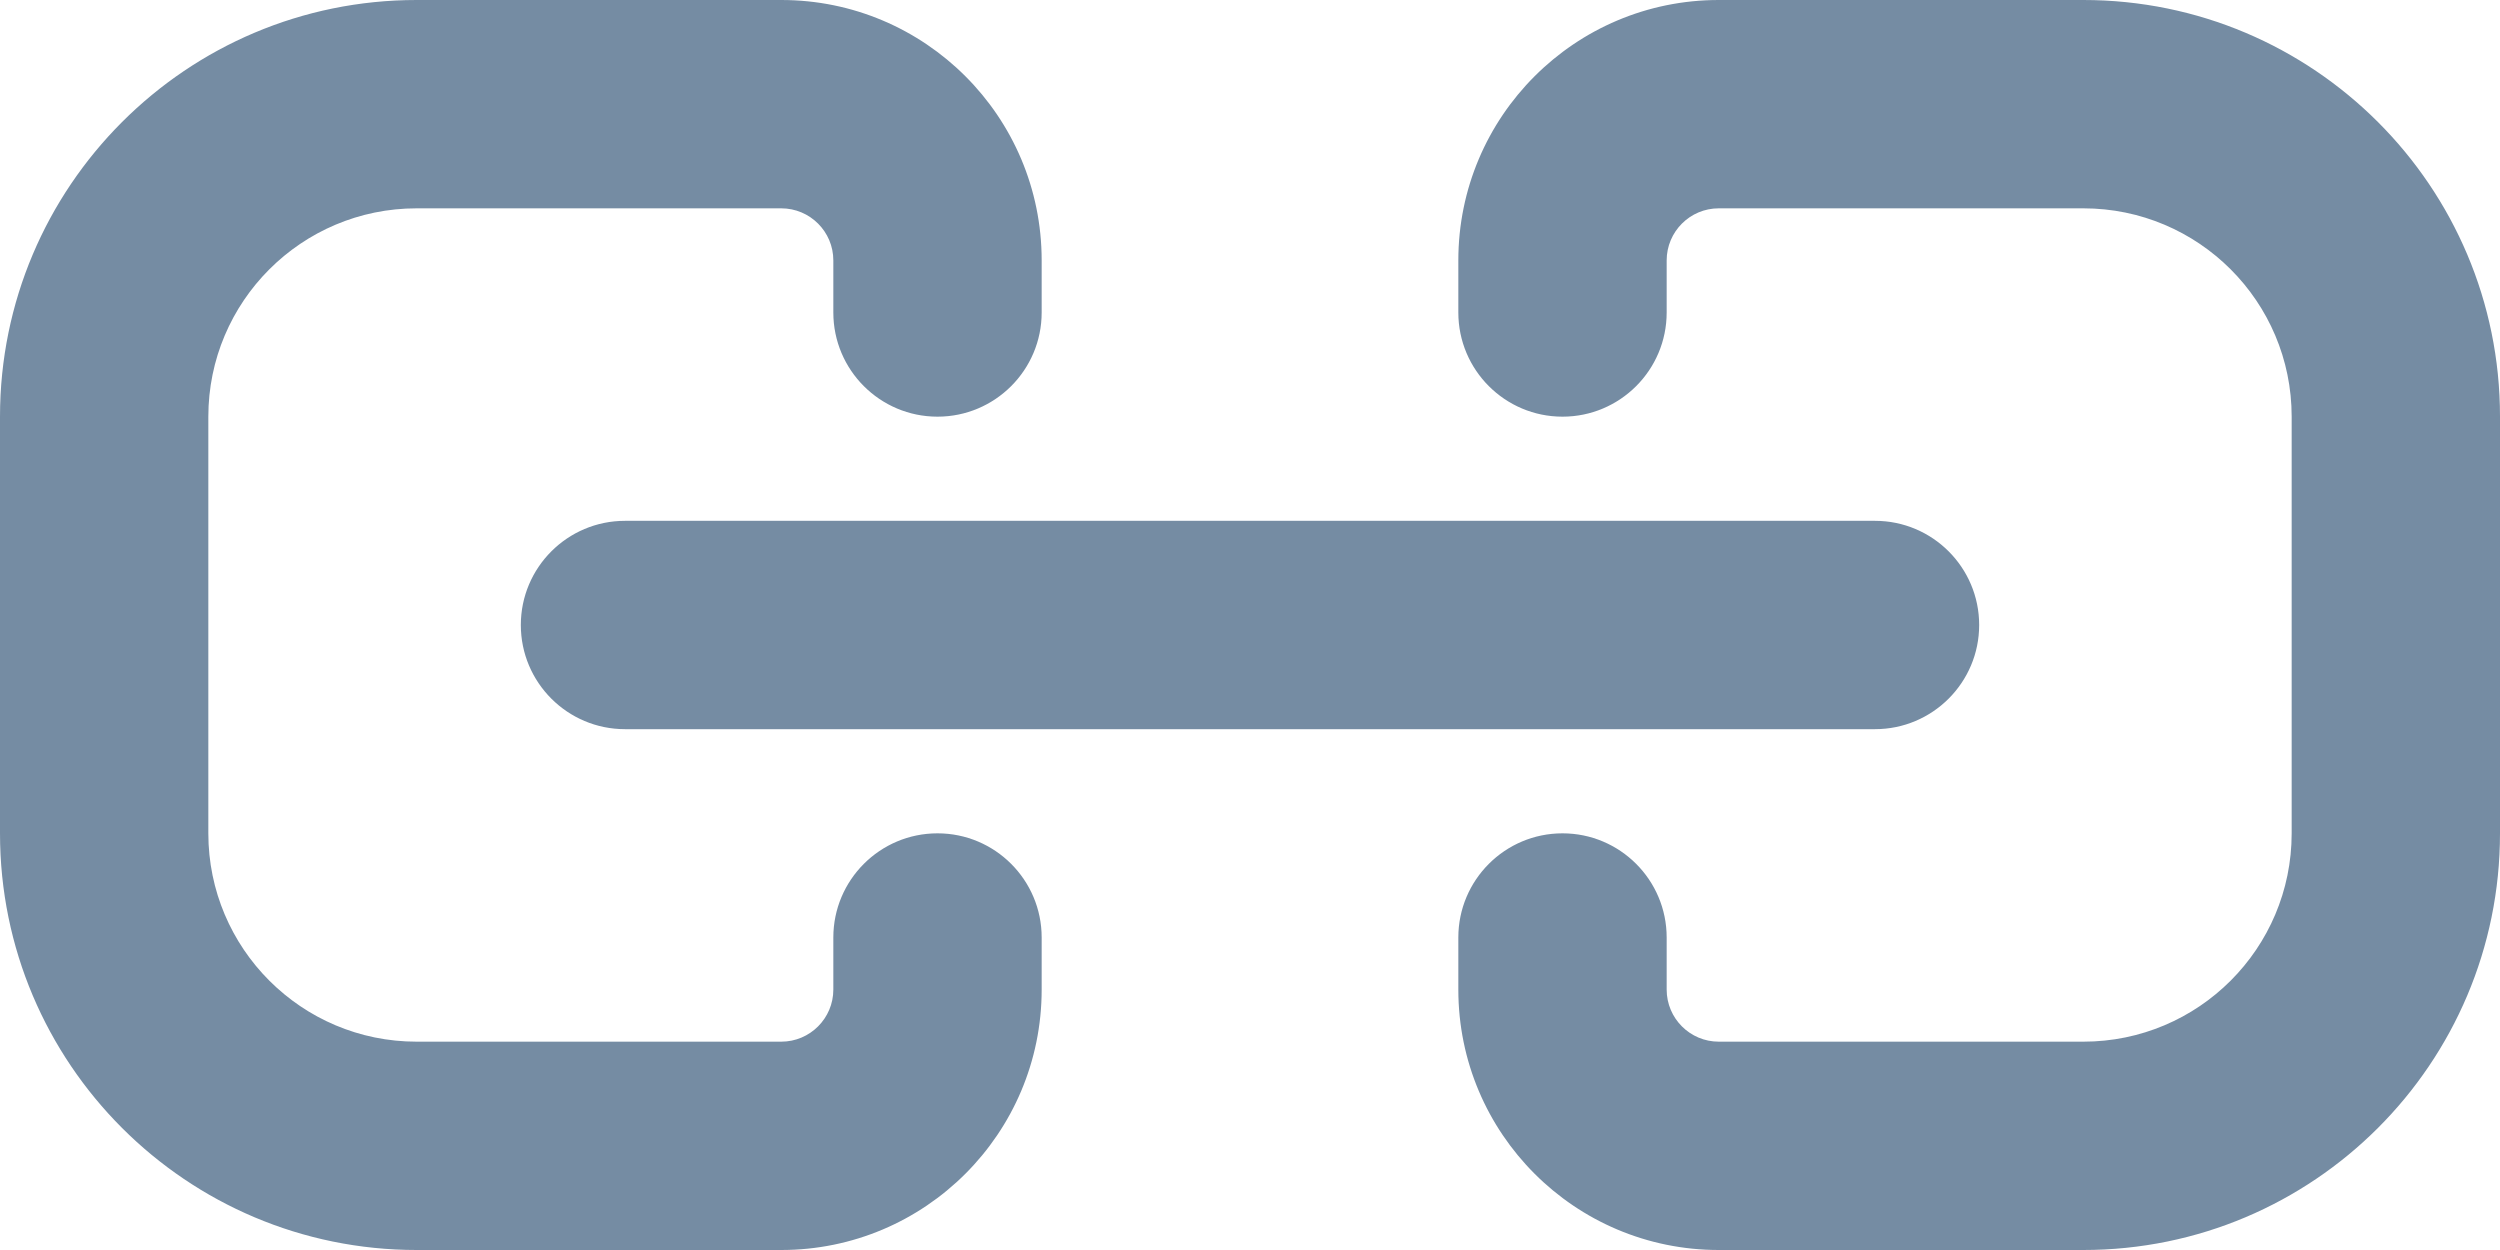 <svg id="meteor-icon-kit__regular-link-horizontal" viewBox="0 0 24 12" fill="none" xmlns="http://www.w3.org/2000/svg"><path fill-rule="evenodd" clip-rule="evenodd" d="M4 2C2.895 2 2 2.895 2 4V8C2 9.105 2.895 10 4 10H7.5C7.776 10 8 9.776 8 9.5V9C8 8.448 8.448 8 9 8C9.552 8 10 8.448 10 9V9.5C10 10.881 8.881 12 7.5 12H4C1.791 12 0 10.209 0 8V4C0 1.791 1.791 0 4 0H7.5C8.881 0 10 1.119 10 2.5V3C10 3.552 9.552 4 9 4C8.448 4 8 3.552 8 3V2.5C8 2.224 7.776 2 7.5 2H4zM20 2C21.105 2 22 2.895 22 4V8C22 9.105 21.105 10 20 10H16.5C16.224 10 16 9.776 16 9.5V9C16 8.448 15.552 8 15 8C14.448 8 14 8.448 14 9V9.5C14 10.881 15.119 12 16.5 12H20C22.209 12 24 10.209 24 8V4C24 1.791 22.209 0 20 0H16.5C15.119 0 14 1.119 14 2.5V3C14 3.552 14.448 4 15 4C15.552 4 16 3.552 16 3V2.5C16 2.224 16.224 2 16.5 2H20zM6 5C5.448 5 5 5.448 5 6C5 6.552 5.448 7 6 7H18C18.552 7 19 6.552 19 6C19 5.448 18.552 5 18 5H6z" fill="#758CA3"/></svg>